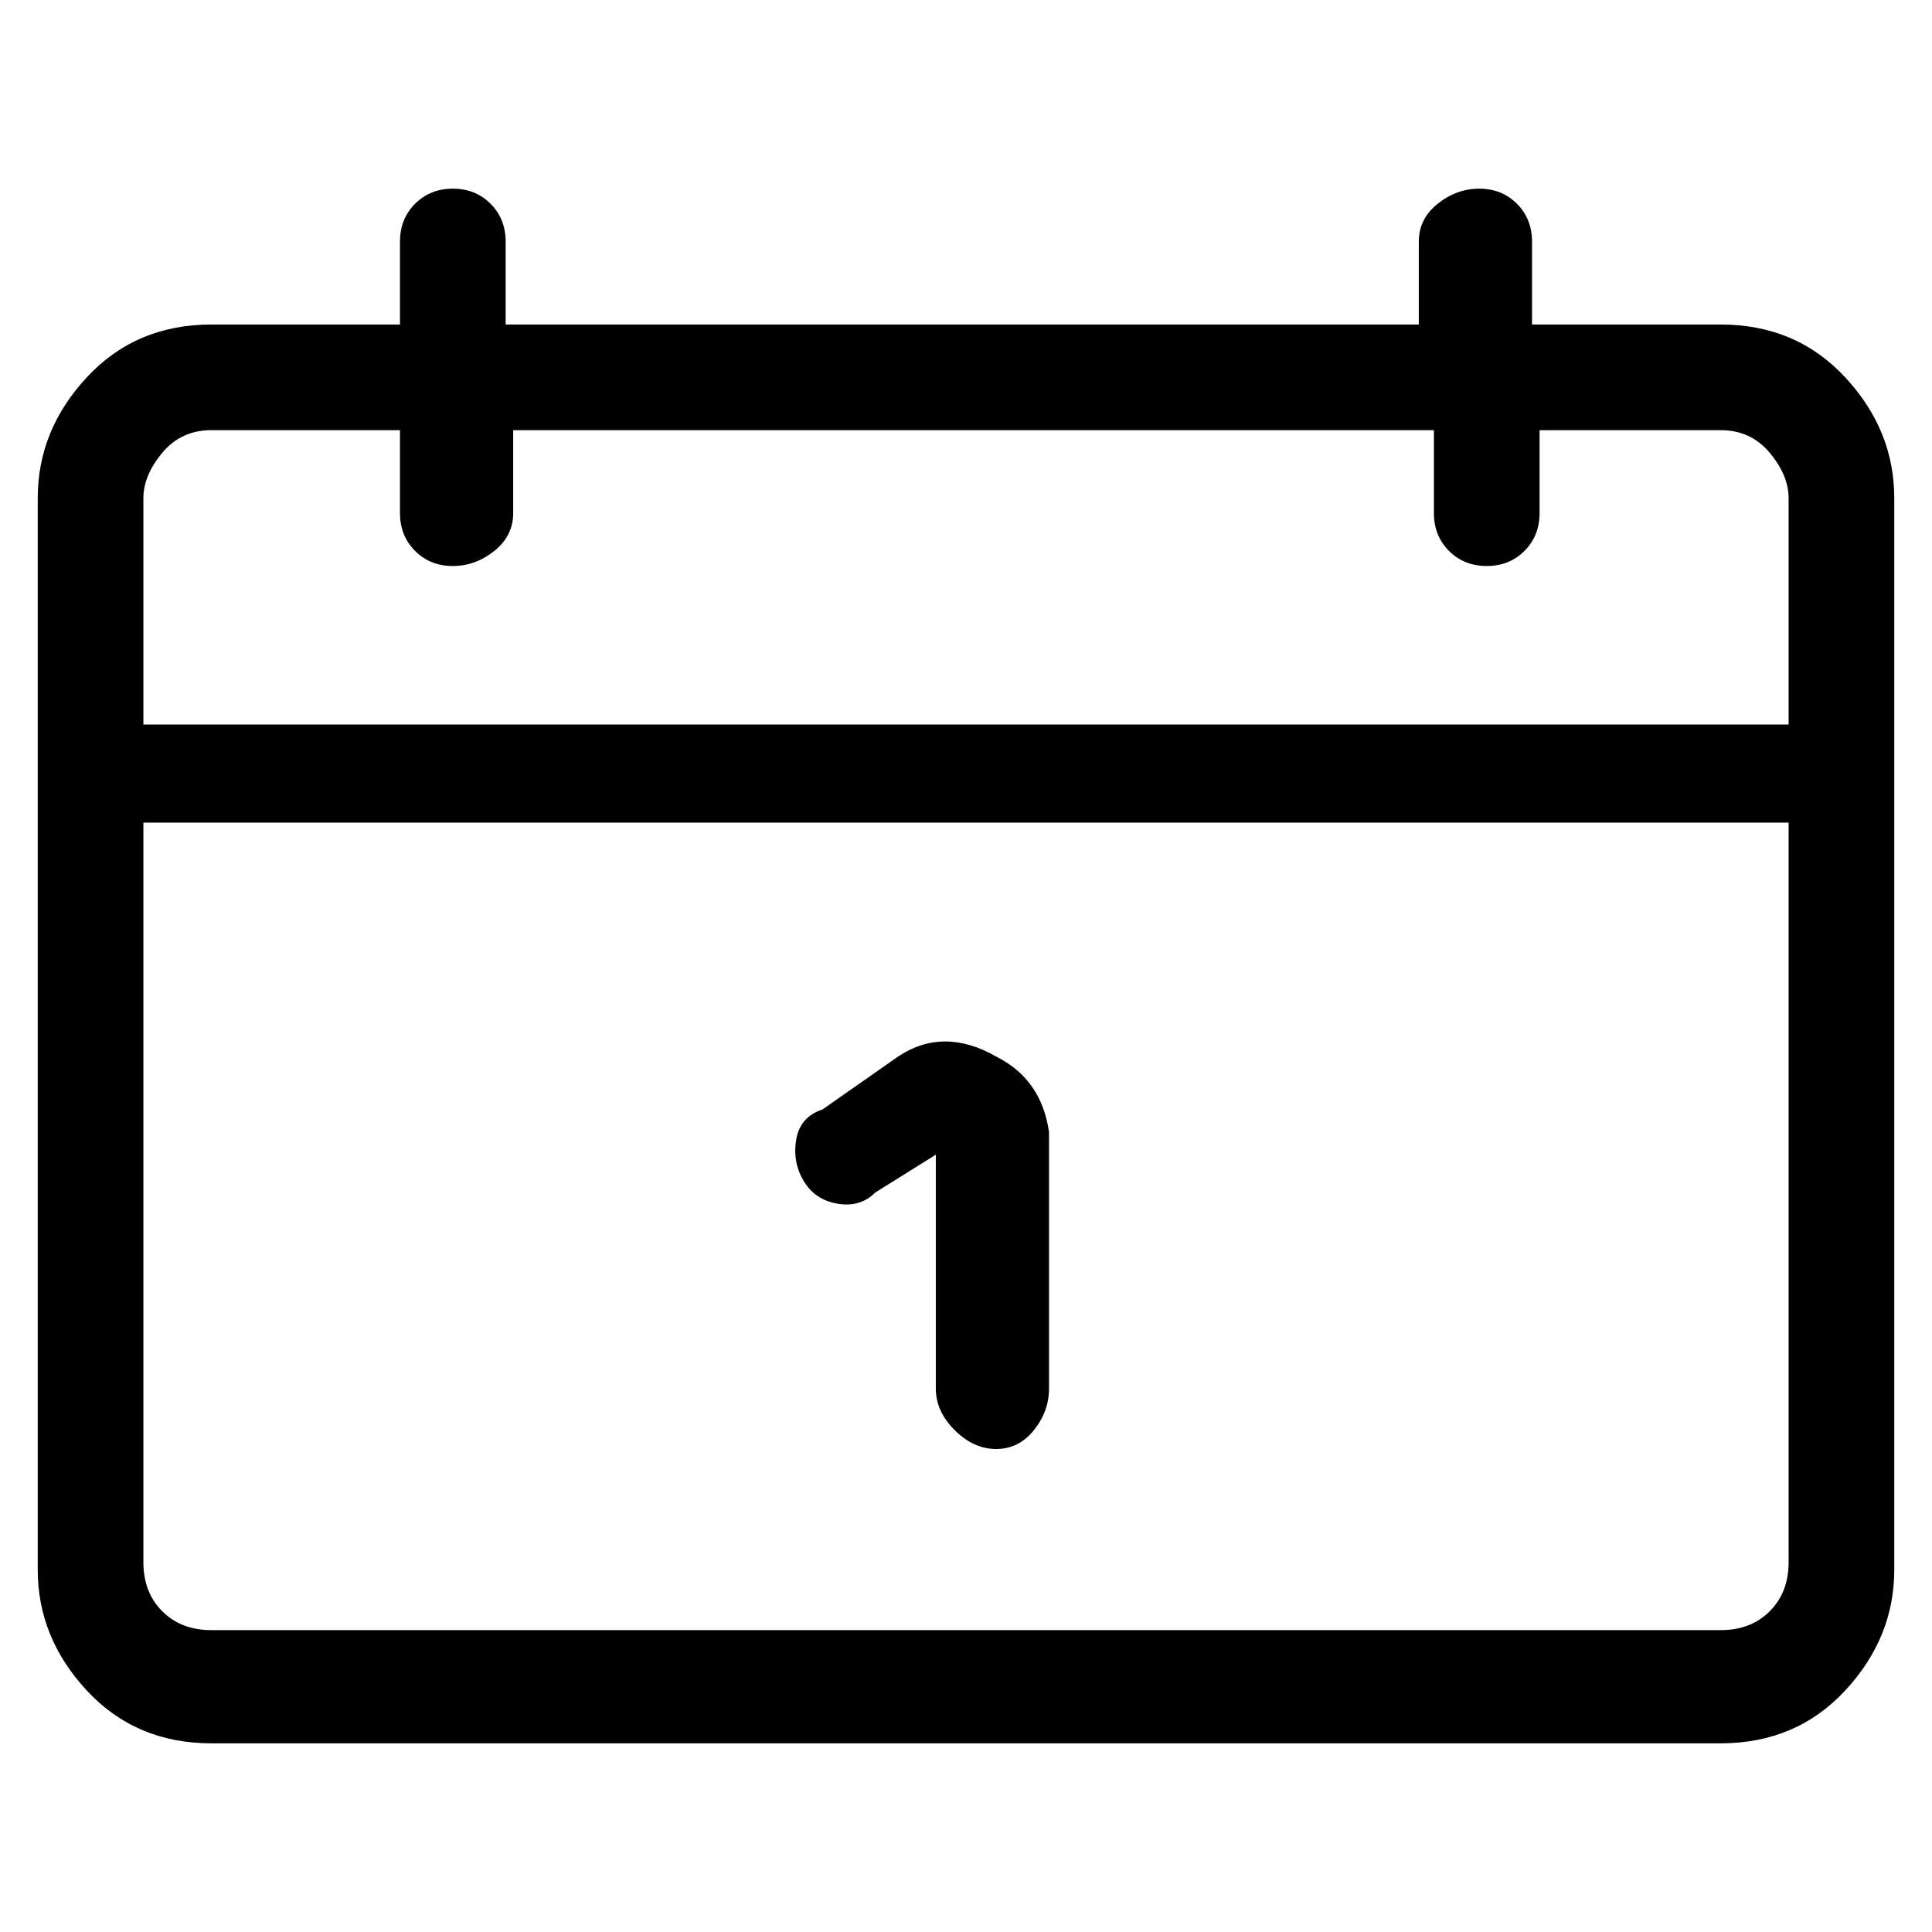 <svg viewBox="0 0 256 256" xmlns="http://www.w3.org/2000/svg">
  <path transform="scale(1, -1) translate(0, -256)" fill="currentColor" d="M228 213h-25v11q0 3 -2 5t-5 2t-5.5 -2t-2.5 -5v-11h-121v11q0 3 -2 5t-5 2t-5 -2t-2 -5v-11h-25q-10 0 -16.5 -7t-6.5 -16v-142q0 -9 6.5 -16t16.5 -7h200q10 0 16.5 7t6.5 16v142q0 9 -6.5 16t-16.5 7zM28 199h25v-11q0 -3 2 -5t5 -2t5.5 2t2.5 5v11h122v-11q0 -3 2 -5 t5 -2t5 2t2 5v11h24q4 0 6.5 -3t2.5 -6v-30h-218v30q0 3 2.5 6t6.5 3zM228 40h-200q-4 0 -6.5 2.5t-2.5 6.5v98h218v-98q0 -4 -2.5 -6.5t-6.5 -2.5zM132 116q-7 4 -13 0l-10 -7q-3 -1 -3.5 -4t1 -5.5t4.5 -3t5 1.5l8 5v-31q0 -3 2.5 -5.5t5.5 -2.5t5 2.5t2 5.5v34 q-1 7 -7 10z" />
</svg>